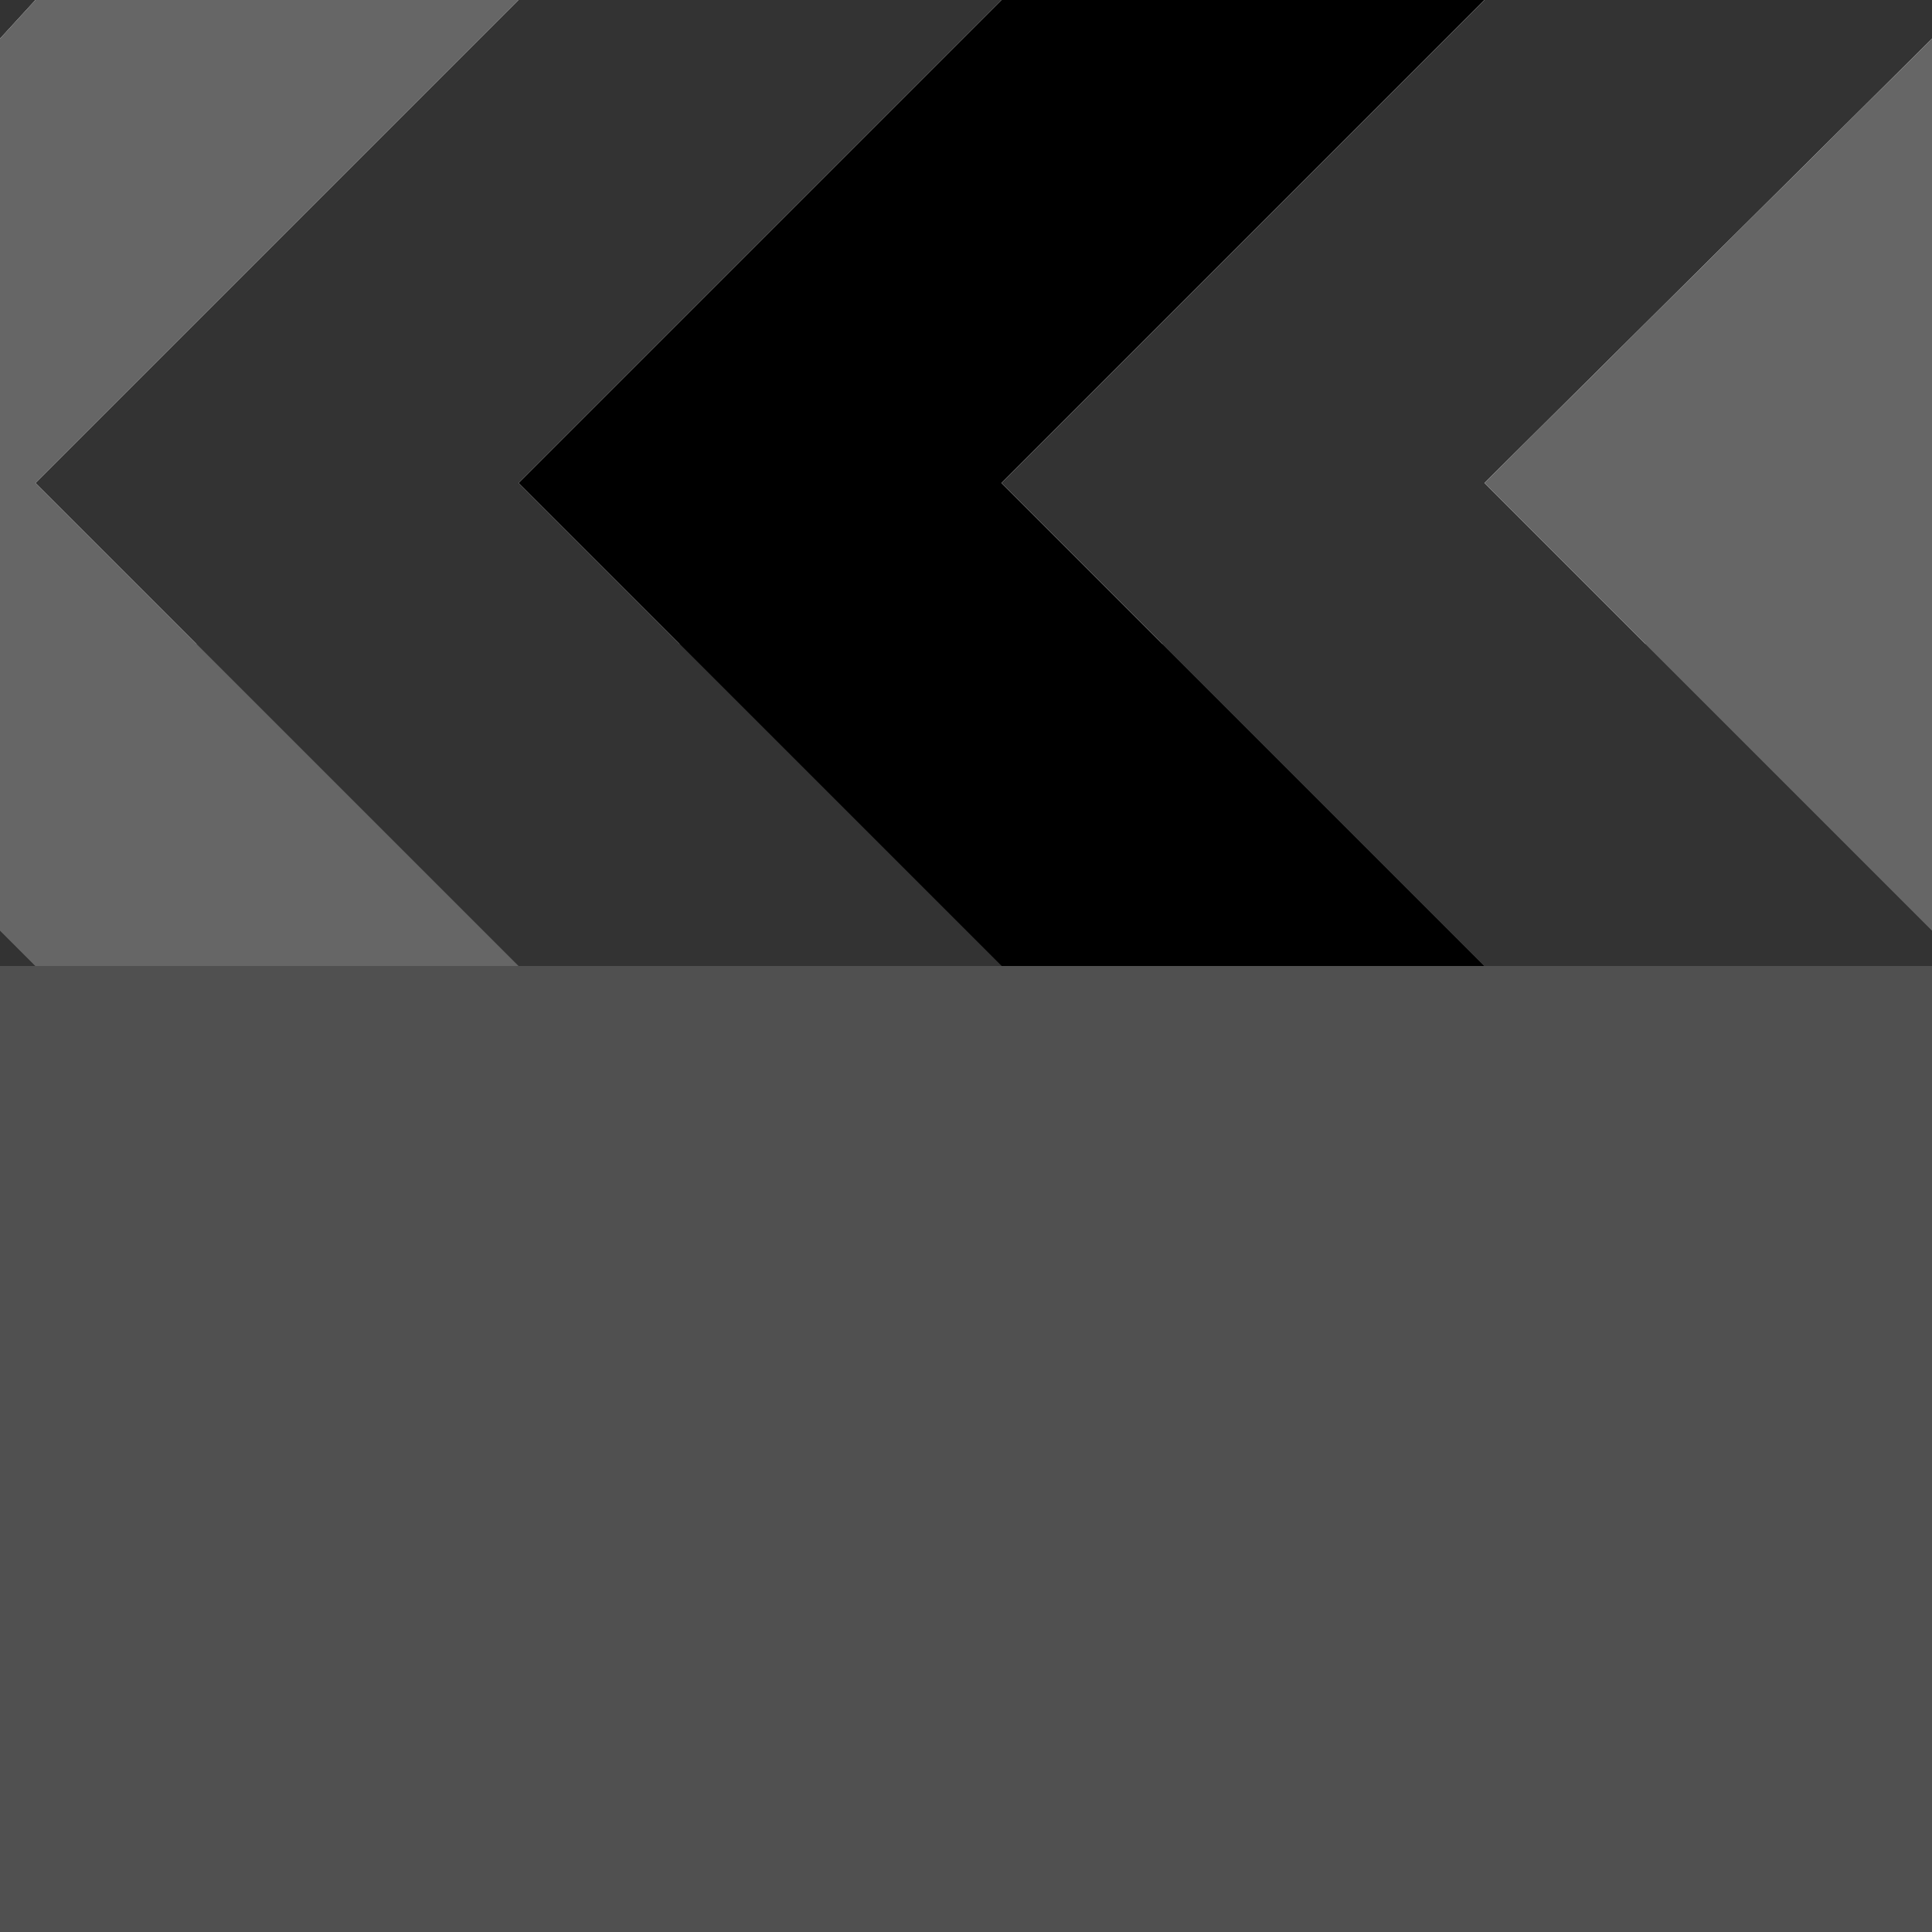 
<svg xmlns="http://www.w3.org/2000/svg" version="1.1" xmlns:xlink="http://www.w3.org/1999/xlink" preserveAspectRatio="none" x="0px" y="0px" width="30px" height="30px" viewBox="0 0 30 30">
<defs>
<g id="Layer1_0_FILL">
<path fill="#505050" stroke="none" d="
M 0 10
L 0 30 30 30 30 10 0 10 Z"/>
</g>

<g id="Layer0_0_FILL">
<path fill="#000000" stroke="none" d="
M 8.05 7.5
L 15.55 15 23.05 15 15.55 7.5 23.05 0 15.55 0 8.05 7.5 Z"/>

<path fill="#333333" stroke="none" d="
M 0 14.45
L 0 15 0.55 15 0 14.45
M 8.05 0
L 0.55 7.5 8.05 15 15.55 15 8.05 7.5 15.55 0 8.05 0
M 0.55 0
L 0 0 0 0.6 0.55 0
M 30 0.6
L 30 0 23.05 0 15.55 7.5 23.05 15 30 15 30 14.45 23.05 7.5 30 0.6 Z"/>

<path fill="#666666" stroke="none" d="
M 0.55 0
L 0 0.6 0 14.45 0.55 15 8.05 15 0.55 7.5 8.05 0 0.55 0
M 30 0.6
L 23.05 7.5 30 14.45 30 0.6 Z"/>
</g>
</defs>

<g transform="matrix( 1, 0, 0, 1, 0,0) ">
<use xlink:href="#Layer1_0_FILL"/>
</g>

<g transform="matrix( 1, 0, 0, 1, 0,0) ">
<use xlink:href="#Layer0_0_FILL"/>
</g>
</svg>
